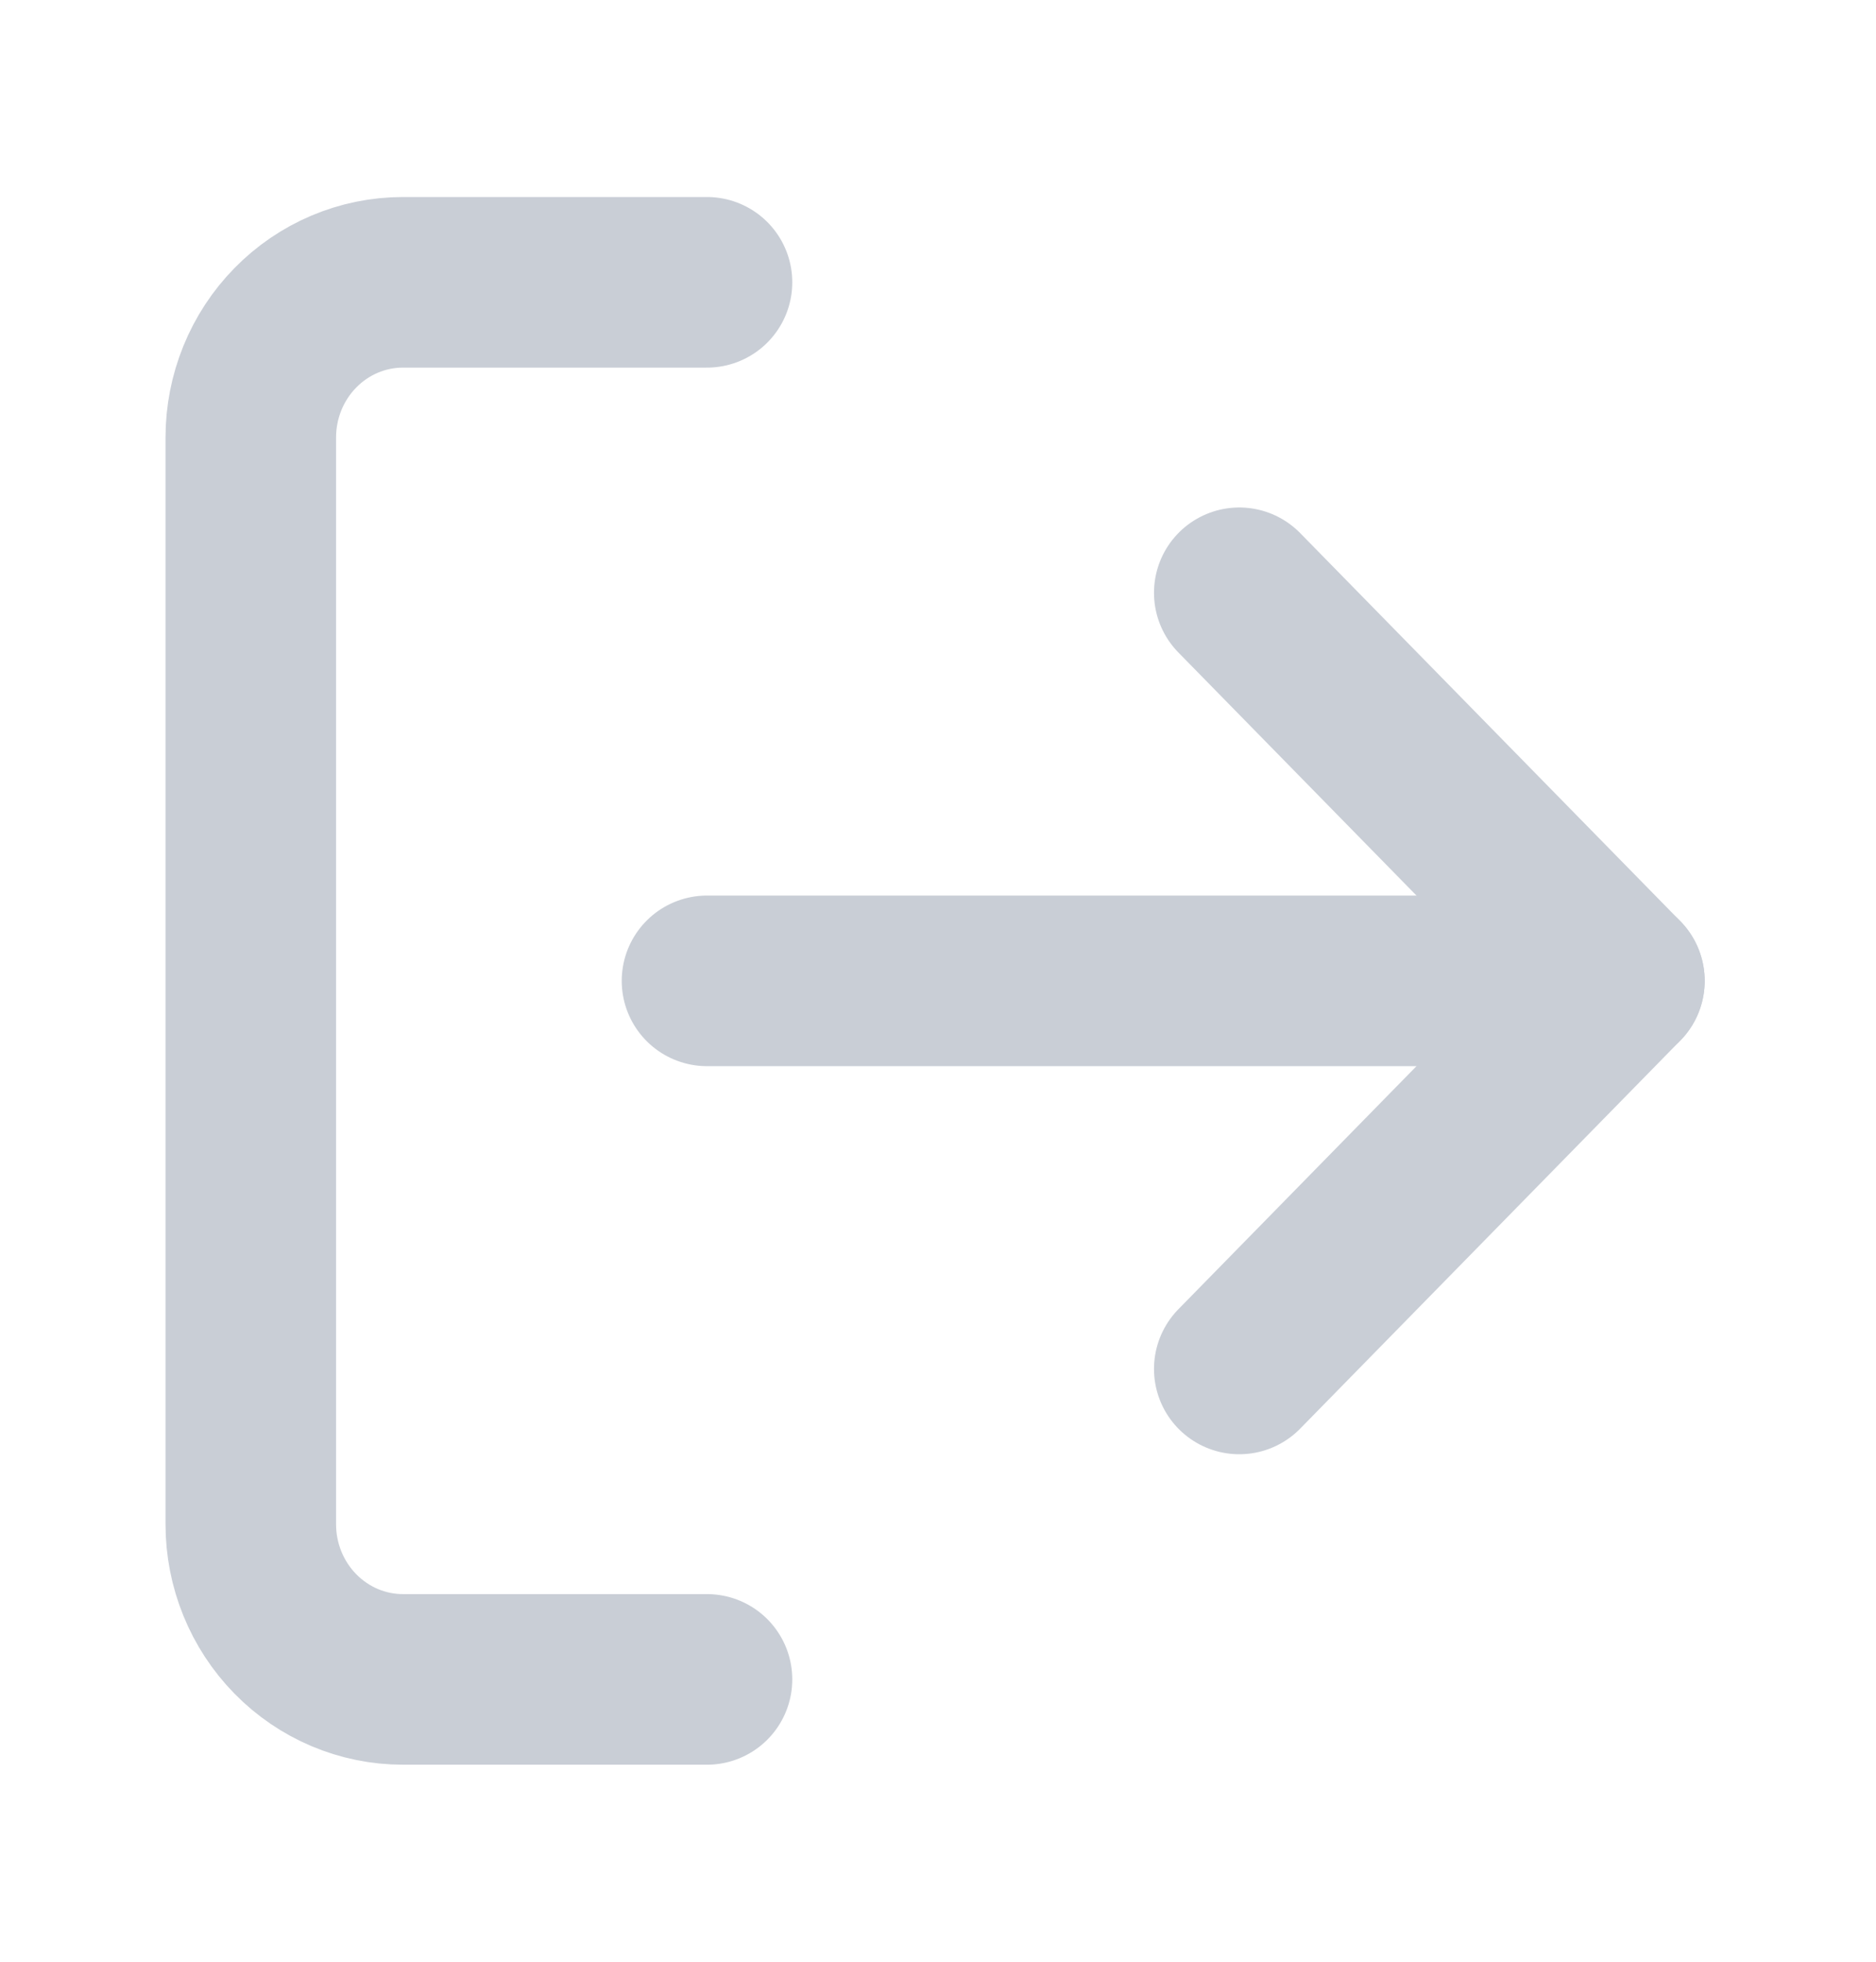 <svg width="22" height="23" viewBox="0 0 22 23" fill="none" xmlns="http://www.w3.org/2000/svg">
<path d="M8.291 19.69H4.725C4.252 19.69 3.798 19.498 3.464 19.157C3.129 18.816 2.941 18.353 2.941 17.87V5.13C2.941 4.647 3.129 4.184 3.464 3.843C3.798 3.502 4.252 3.31 4.725 3.31H8.291" stroke="#C9CED6" stroke-width="2" stroke-linecap="round" stroke-linejoin="round"/>
<path d="M14.533 16.05L18.991 11.5L14.533 6.95" stroke="#C9CED6" stroke-width="2" stroke-linecap="round" stroke-linejoin="round"/>
<path d="M18.991 11.5H8.291" stroke="#C9CED6" stroke-width="2" stroke-linecap="round" stroke-linejoin="round"/>
</svg>
